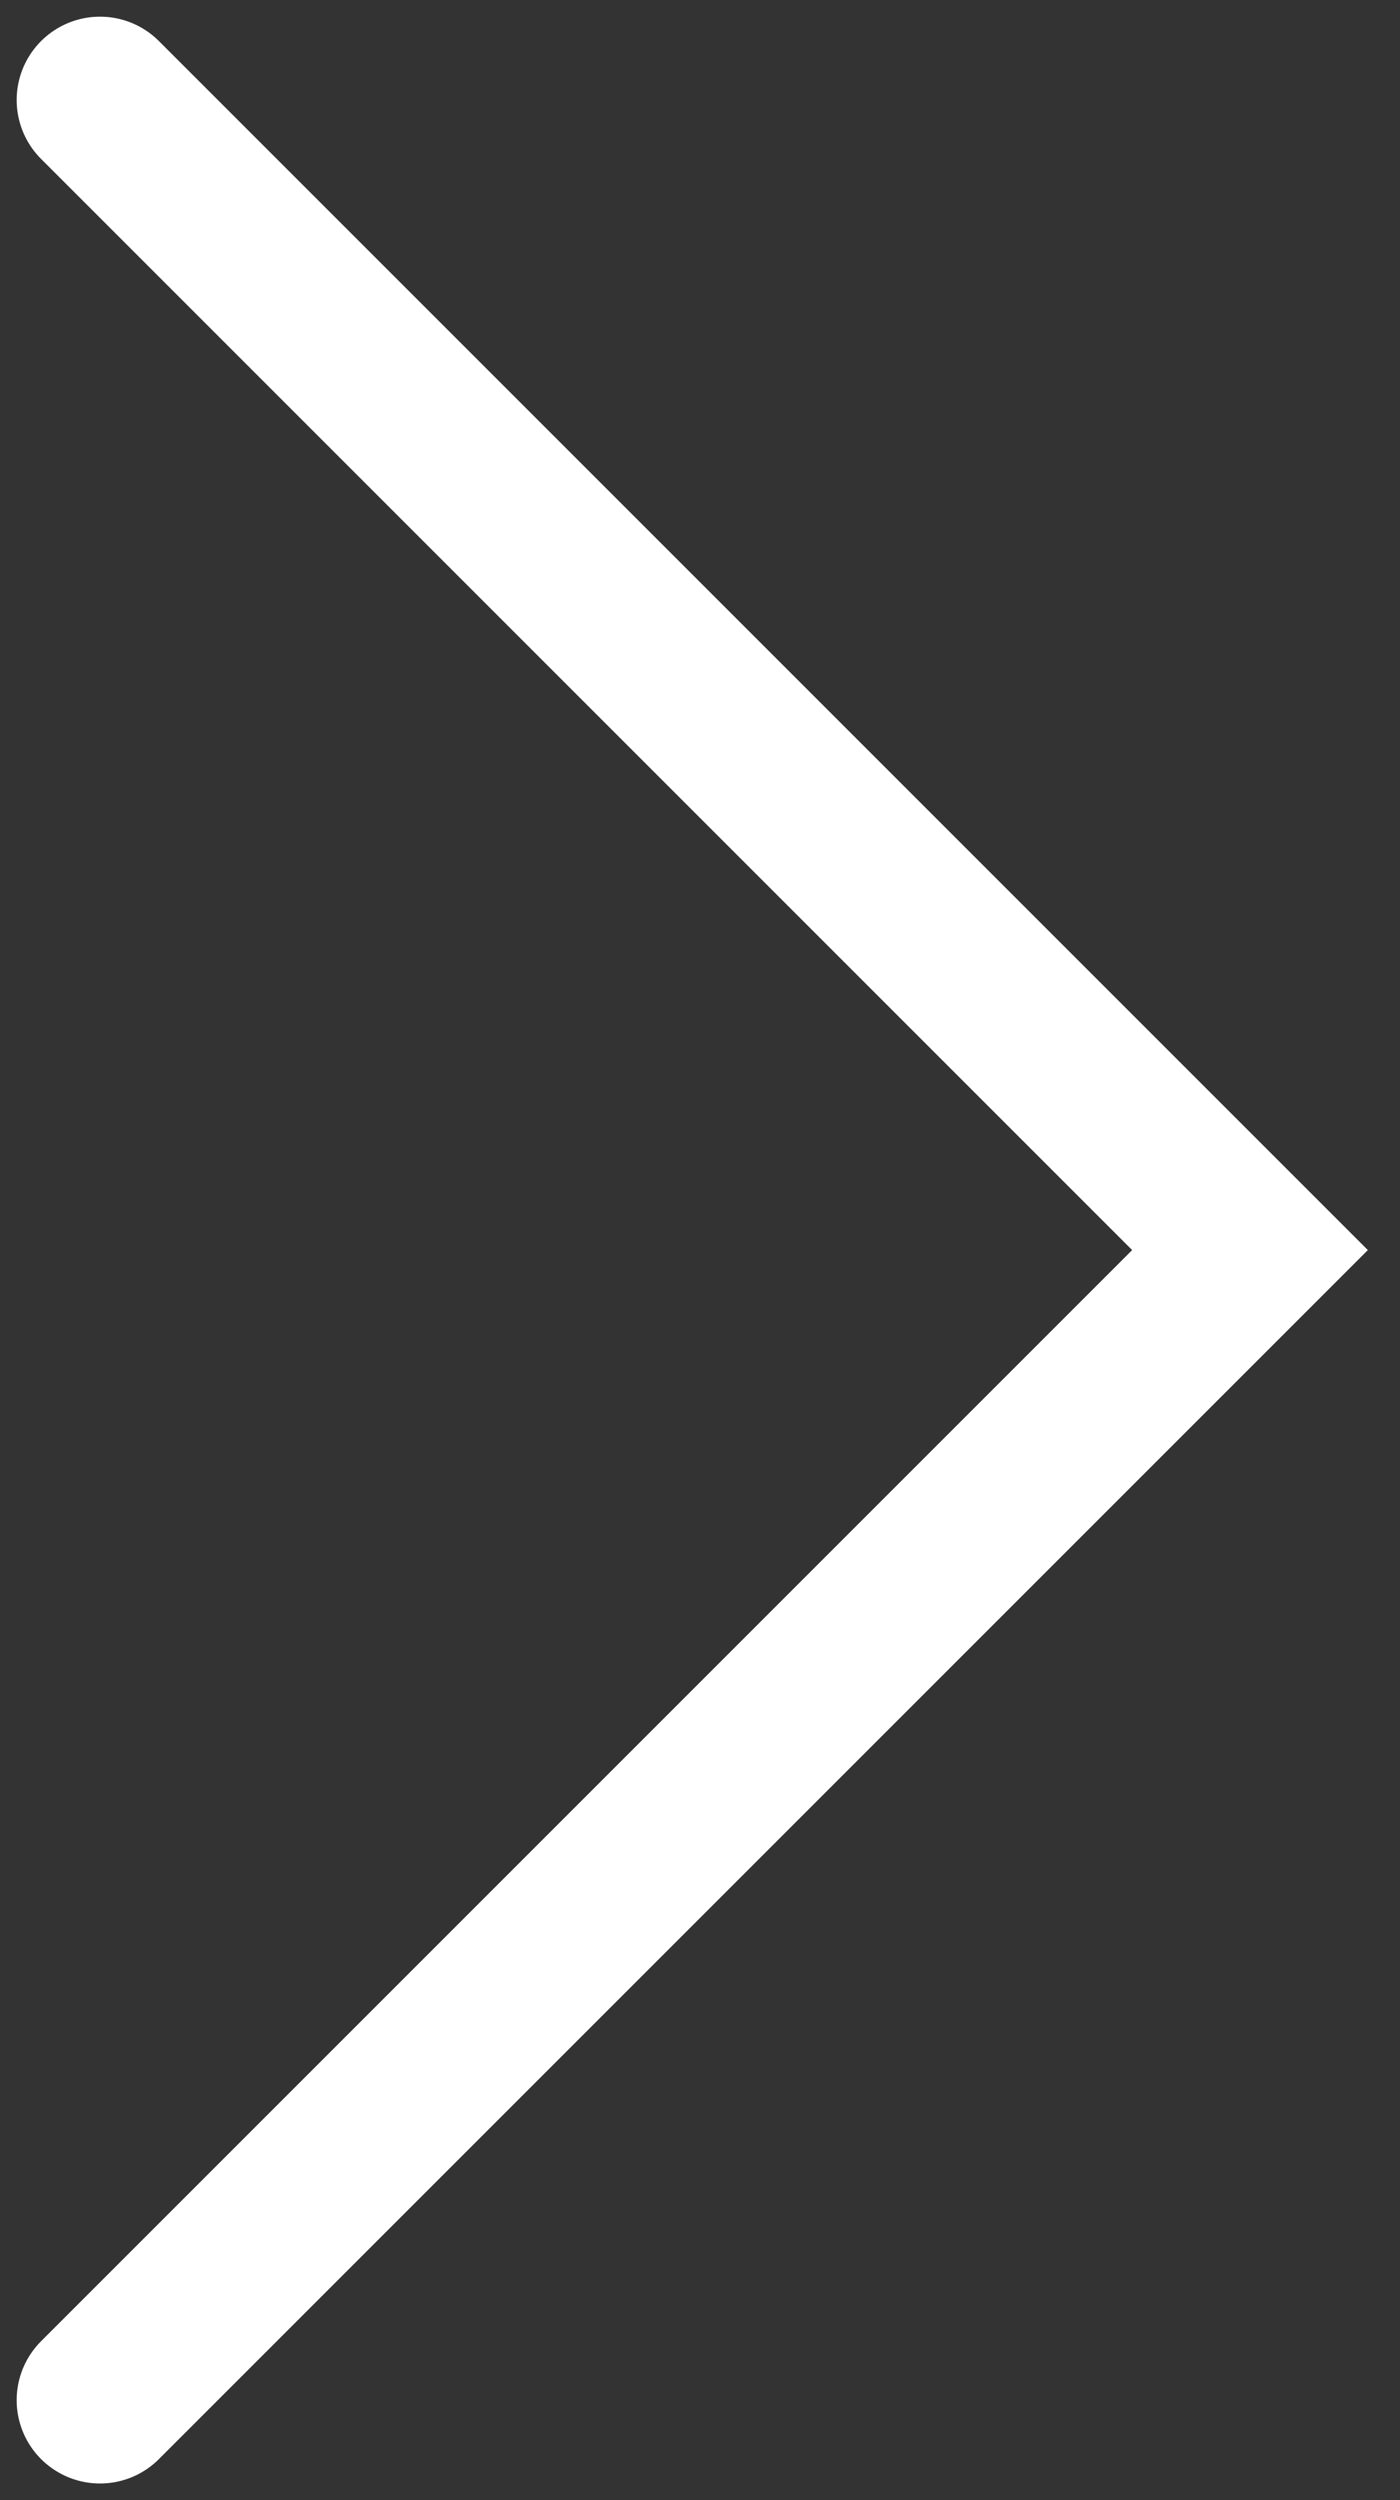 <svg width="42" height="75" viewBox="0 0 42 75" fill="none" xmlns="http://www.w3.org/2000/svg">
<rect x="0" y="0" width="42" height="75" fill="#333333" stroke="none"/>
<path d="M3 3L37.5 37.5L3 72" stroke="white" stroke-width="5" stroke-linecap="round"/>
</svg>
